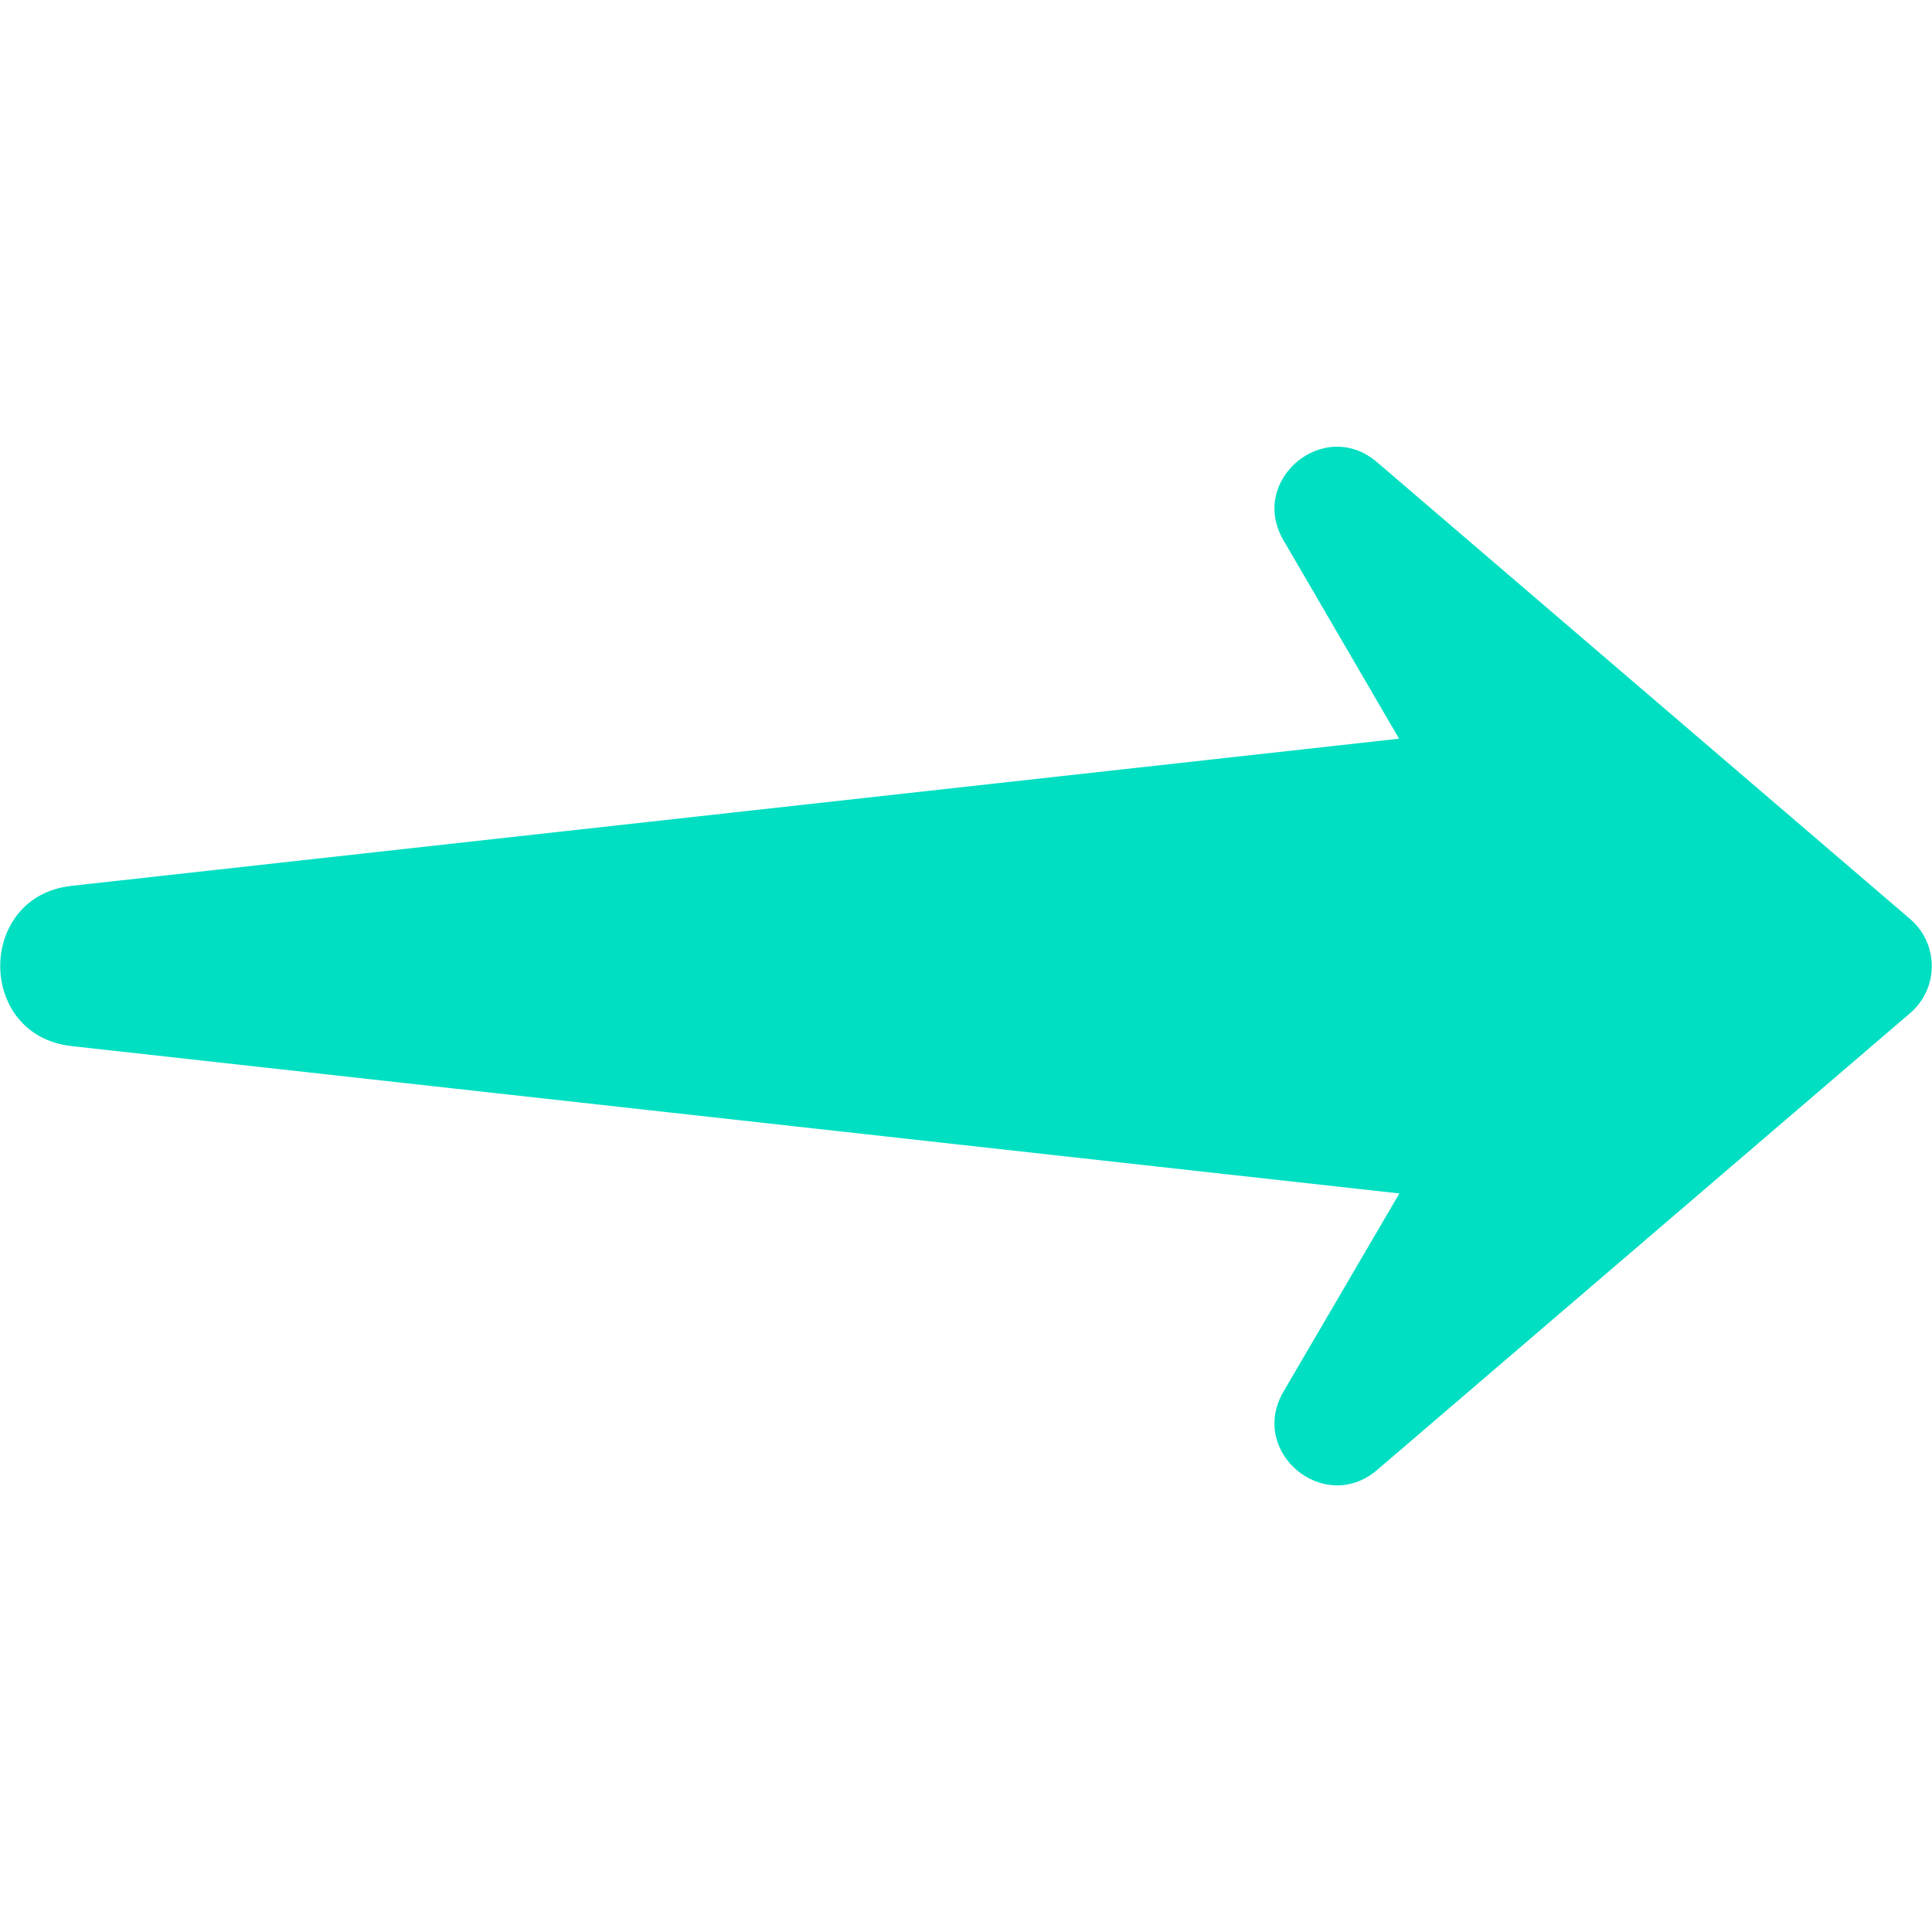 <svg width="26" height="26" viewBox="0 0 26 26" fill="none" xmlns="http://www.w3.org/2000/svg">
<path d="M0.965 14.078L18.832 16.061L17.272 18.729C16.798 19.542 17.82 20.392 18.533 19.782L25.706 13.634C26.094 13.301 26.094 12.701 25.706 12.368L18.533 6.221C17.82 5.607 16.798 6.46 17.272 7.27L18.828 9.941L0.965 11.921C-0.317 12.06 -0.318 13.939 0.965 14.078Z" fill="#00DFC2"/>
</svg>
